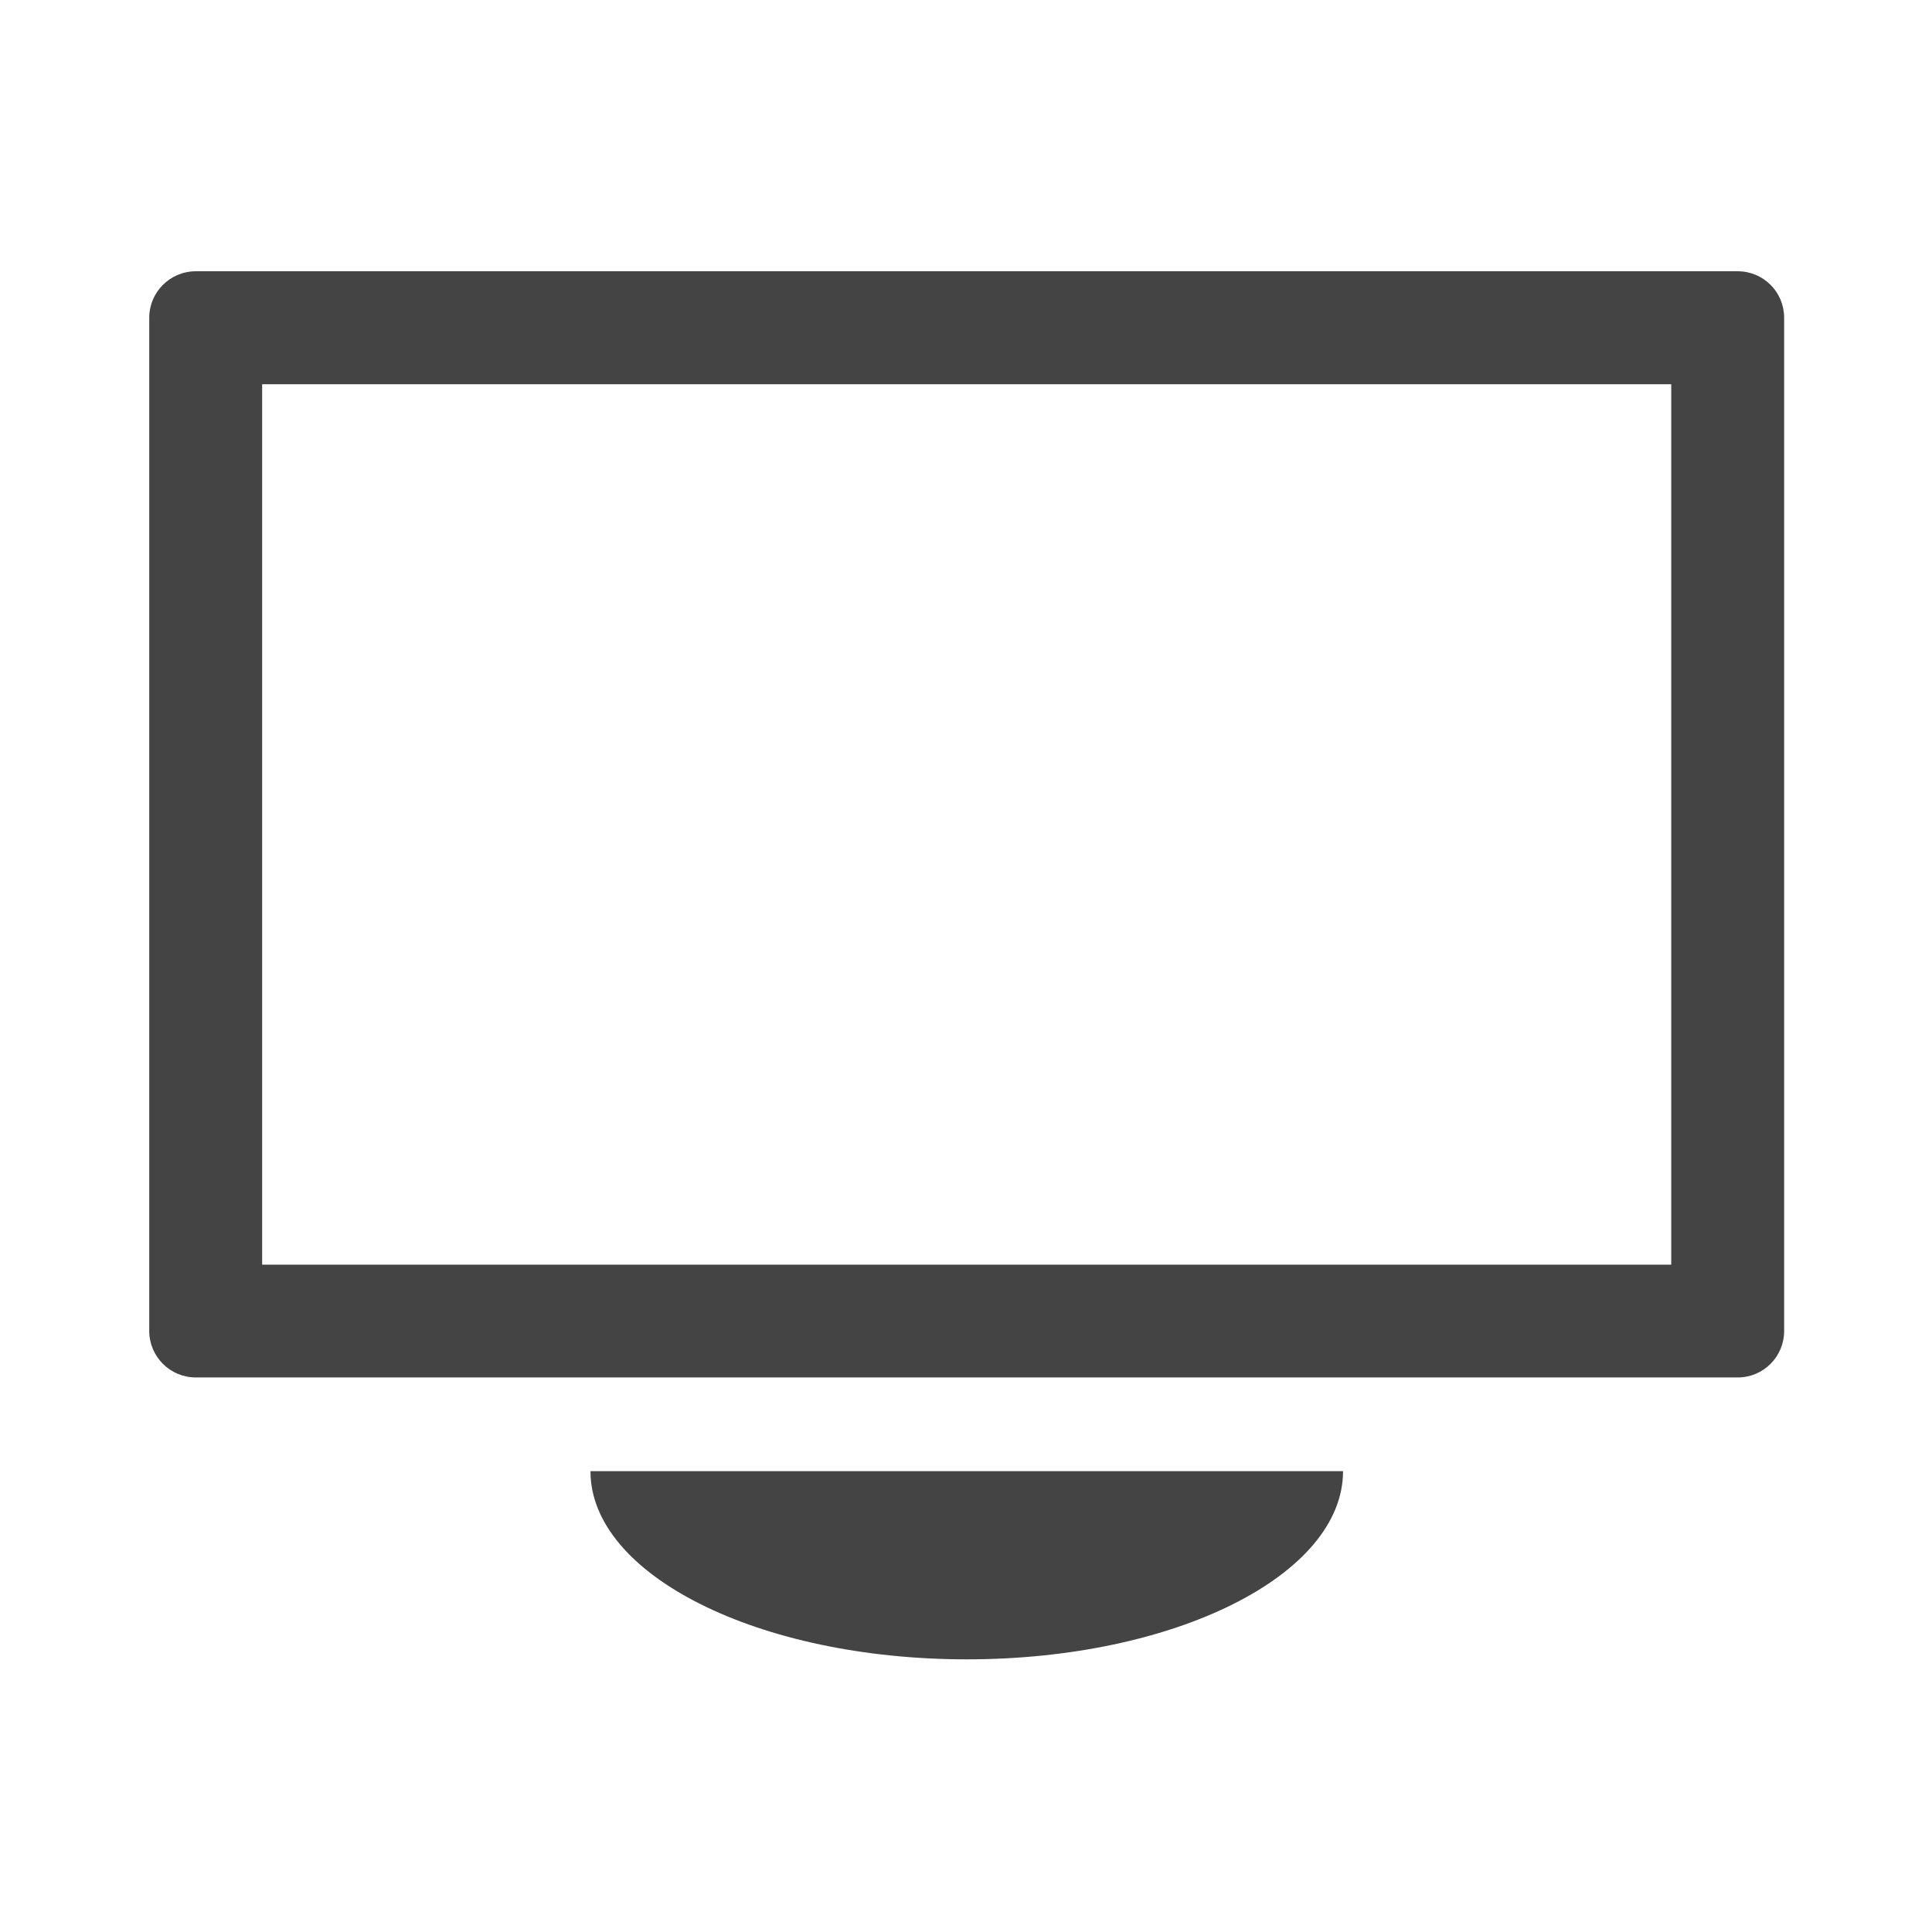 <?xml version="1.0" encoding="utf-8"?>
<!-- Generated by IcoMoon.io -->
<!DOCTYPE svg PUBLIC "-//W3C//DTD SVG 1.1//EN" "http://www.w3.org/Graphics/SVG/1.1/DTD/svg11.dtd">
<svg version="1.1" xmlns="http://www.w3.org/2000/svg" xmlns:xlink="http://www.w3.org/1999/xlink" width="32" height="32" viewBox="0 0 32 32">
<path fill="#444444" d="M16.013 27.484c3.442 0 6.232-1.394 6.232-3.117h-12.465c0 1.723 2.792 3.117 6.234 3.117zM28.783 4.493h-25.54c-0.425 0-0.771 0.344-0.771 0.77v16.782c0 0.425 0.345 0.77 0.771 0.77h25.54c0.425 0 0.768-0.345 0.768-0.77v-16.782c-0-0.426-0.343-0.77-0.769-0.77zM27.681 20.947h-23.339v-14.583h23.339v14.583z"></path>
</svg>

